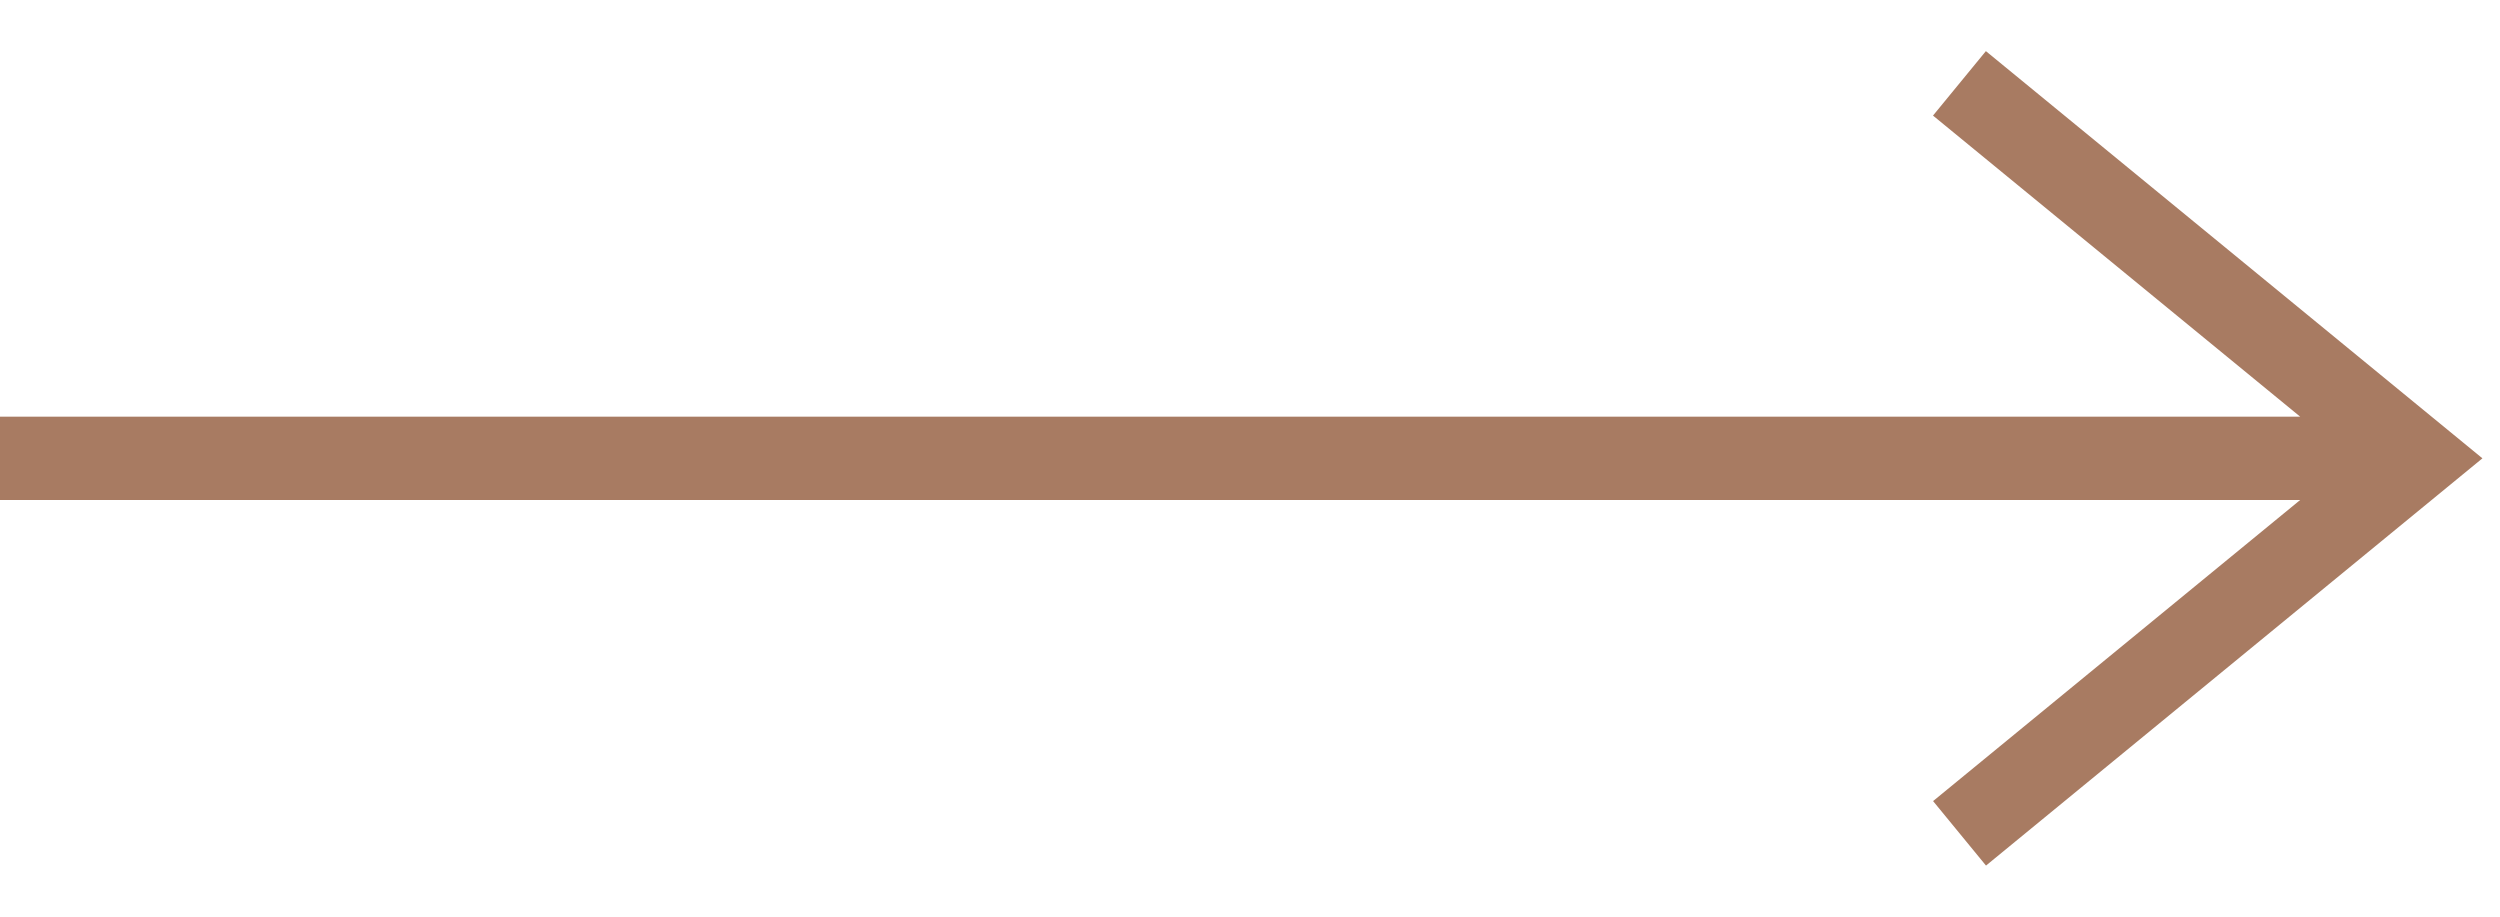 <svg viewBox="0 0 30 11" xmlns="http://www.w3.org/2000/svg"><path fill-rule="evenodd" clip-rule="evenodd" d="M23.83.613L29.789 5.5l-5.957 4.887-.635-.774L27.602 6H0V5h27.602l-4.406-3.613.635-.774z" fill="#A87B62"/></svg>